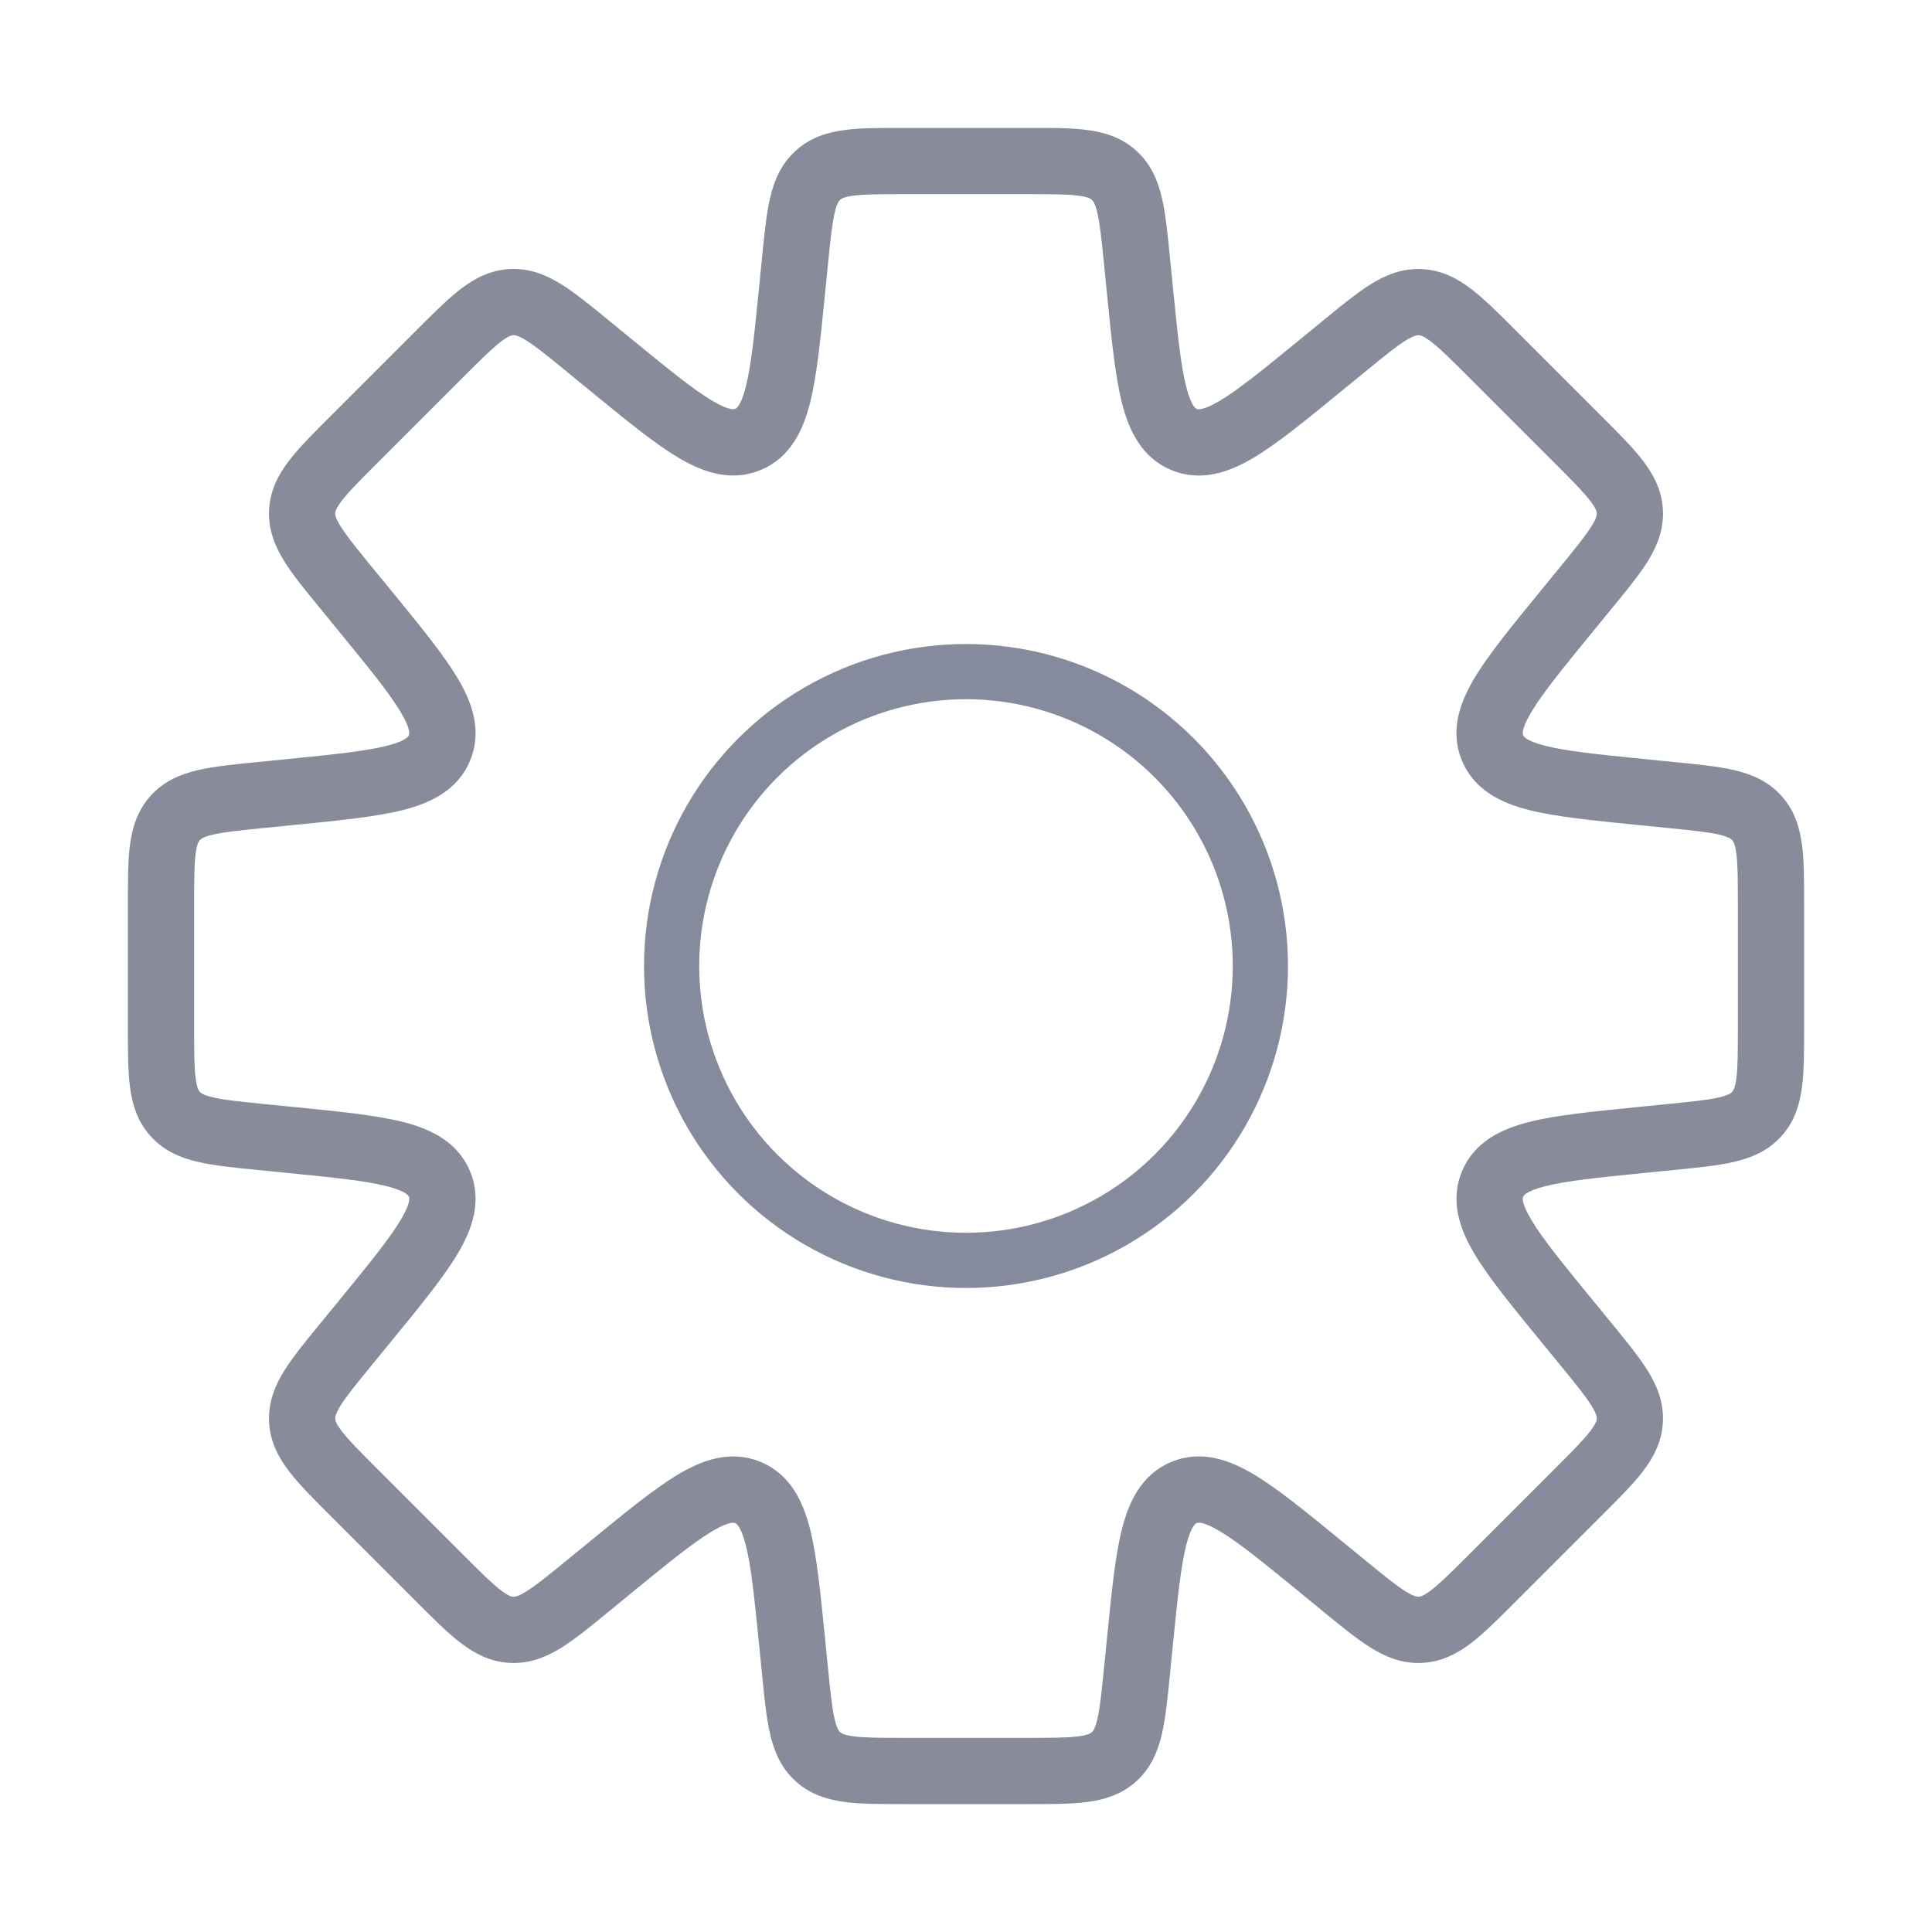 <svg width="35" height="35" viewBox="0 0 35 35" fill="none" xmlns="http://www.w3.org/2000/svg">
<path d="M23.91 6.631L24.29 7.095L23.91 6.631ZM20.653 5.282L21.25 5.222L20.653 5.282ZM21.451 7.961L21.681 7.407L21.451 7.961ZM27.029 6.405L26.605 6.83L27.029 6.405ZM24.349 6.272L23.969 5.807L24.349 6.272ZM25.732 5.474L25.762 4.875L25.732 5.474ZM28.728 10.651L28.264 10.271L28.728 10.651ZM28.595 7.971L29.019 7.546L28.595 7.971ZM29.526 9.268L30.125 9.238L29.526 9.268ZM29.718 14.347L29.778 13.75L29.718 14.347ZM28.369 11.09L28.833 11.47L28.369 11.09ZM27.039 13.549L26.484 13.778L27.039 13.549ZM30.282 14.403L30.223 15L30.282 14.403ZM31.825 14.817L31.38 15.22L31.825 14.817ZM30.282 20.597L30.342 21.194L30.282 20.597ZM31.825 20.183L32.27 20.585L31.825 20.183ZM28.37 23.91L27.905 24.29L28.37 23.91ZM27.039 21.451L27.593 21.681L27.039 21.451ZM28.728 24.348L29.193 23.968L28.728 24.348ZM29.526 25.732L30.125 25.761L29.526 25.732ZM24.349 28.728L23.969 29.192L24.349 28.728ZM25.732 29.525L25.702 28.926L25.732 29.525ZM23.91 28.368L24.29 27.904L23.91 28.368ZM21.451 27.038L21.681 27.592L21.451 27.038ZM20.183 31.825L20.585 32.27L20.183 31.825ZM14.403 30.282L15 30.223L14.403 30.282ZM14.817 31.825L15.22 31.38L14.817 31.825ZM11.09 28.369L11.47 28.833L11.09 28.369ZM14.347 29.718L13.75 29.778L14.347 29.718ZM13.549 27.039L13.319 27.593L13.549 27.039ZM7.971 28.595L7.546 29.019L7.971 28.595ZM10.651 28.728L10.271 28.264L10.651 28.728ZM9.268 29.526L9.238 30.125L9.268 29.526ZM6.272 24.349L5.807 23.969L6.272 24.349ZM6.405 27.029L6.83 26.605L6.405 27.029ZM5.474 25.732L4.875 25.762L5.474 25.732ZM5.282 20.653L5.222 21.25L5.282 20.653ZM6.631 23.91L7.095 24.29L6.631 23.91ZM7.961 21.451L7.407 21.681L7.961 21.451ZM3.175 20.183L2.73 20.585L3.175 20.183ZM4.718 14.403L4.658 13.806L4.718 14.403ZM3.175 14.817L3.62 15.22L3.175 14.817ZM6.631 11.09L6.167 11.47L6.631 11.09ZM5.283 14.347L5.342 14.944L5.283 14.347ZM7.962 13.549L7.407 13.319L7.962 13.549ZM6.405 7.97L6.83 8.394L6.405 7.97ZM6.272 10.651L5.807 11.03L6.272 10.651ZM5.474 9.267L6.073 9.297L5.474 9.267ZM10.651 6.271L11.031 5.807L10.651 6.271ZM7.971 6.405L7.546 5.981L7.971 6.405ZM9.268 5.473L9.238 4.874L9.268 5.473ZM14.347 5.281L14.944 5.341L14.347 5.281ZM11.09 6.63L10.71 7.095L11.09 6.63ZM13.549 7.961L13.779 8.515L13.549 7.961ZM20.597 4.718L20 4.777L20.597 4.718ZM20.183 3.175L20.585 2.73L20.183 3.175ZM14.403 4.718L13.806 4.658L14.403 4.718ZM14.817 3.175L15.22 3.62L14.817 3.175ZM16.393 3.517H18.607V2.317H16.393V3.517ZM14.944 5.341L15 4.777L13.806 4.658L13.75 5.222L14.944 5.341ZM10.271 6.735L10.71 7.095L11.47 6.166L11.031 5.807L10.271 6.735ZM6.83 8.394L8.395 6.829L7.546 5.981L5.981 7.546L6.83 8.394ZM7.096 10.71L6.736 10.271L5.807 11.03L6.167 11.47L7.096 10.71ZM4.777 15L5.342 14.944L5.223 13.75L4.658 13.806L4.777 15ZM3.517 18.607V16.393H2.317V18.607H3.517ZM5.342 20.056L4.777 20L4.658 21.194L5.222 21.25L5.342 20.056ZM6.736 24.729L7.095 24.29L6.167 23.53L5.807 23.969L6.736 24.729ZM8.395 28.17L6.83 26.605L5.981 27.454L7.546 29.019L8.395 28.17ZM10.71 27.905L10.271 28.264L11.031 29.193L11.47 28.833L10.71 27.905ZM15 30.223L14.944 29.658L13.75 29.778L13.806 30.342L15 30.223ZM18.607 31.483H16.393V32.683H18.607V31.483ZM20.056 29.658L20 30.223L21.194 30.342L21.25 29.777L20.056 29.658ZM24.729 28.263L24.29 27.904L23.53 28.833L23.969 29.192L24.729 28.263ZM28.17 26.605L26.605 28.17L27.454 29.018L29.019 27.453L28.17 26.605ZM27.905 24.29L28.264 24.728L29.193 23.968L28.834 23.53L27.905 24.29ZM30.223 20L29.659 20.056L29.778 21.25L30.342 21.194L30.223 20ZM31.483 16.393V18.607H32.683V16.393H31.483ZM29.658 14.944L30.223 15L30.342 13.806L29.778 13.75L29.658 14.944ZM28.264 10.271L27.905 10.71L28.833 11.47L29.192 11.031L28.264 10.271ZM26.605 6.83L28.17 8.395L29.019 7.546L27.454 5.981L26.605 6.83ZM24.29 7.095L24.729 6.736L23.969 5.807L23.53 6.167L24.29 7.095ZM20 4.777L20.056 5.342L21.25 5.222L21.194 4.658L20 4.777ZM23.53 6.167C22.879 6.699 22.443 7.054 22.103 7.257C21.765 7.459 21.687 7.41 21.681 7.407L21.221 8.516C21.768 8.742 22.284 8.547 22.719 8.287C23.153 8.027 23.67 7.602 24.29 7.095L23.53 6.167ZM20.056 5.342C20.136 6.138 20.201 6.804 20.324 7.295C20.448 7.786 20.675 8.289 21.221 8.516L21.681 7.407C21.674 7.404 21.584 7.385 21.488 7.002C21.391 6.618 21.334 6.059 21.25 5.222L20.056 5.342ZM27.454 5.981C27.161 5.688 26.901 5.427 26.663 5.244C26.412 5.05 26.124 4.893 25.762 4.875L25.702 6.073C25.725 6.074 25.782 6.079 25.93 6.194C26.093 6.319 26.29 6.514 26.605 6.83L27.454 5.981ZM24.729 6.736C25.074 6.454 25.289 6.279 25.463 6.17C25.623 6.071 25.679 6.072 25.702 6.073L25.762 4.875C25.4 4.857 25.098 4.984 24.828 5.152C24.573 5.311 24.289 5.545 23.969 5.807L24.729 6.736ZM29.192 11.031C29.455 10.711 29.689 10.427 29.848 10.172C30.016 9.902 30.143 9.6 30.125 9.238L28.927 9.298C28.928 9.321 28.929 9.377 28.829 9.537C28.721 9.711 28.546 9.926 28.264 10.271L29.192 11.031ZM28.17 8.395C28.486 8.71 28.681 8.907 28.806 9.07C28.921 9.218 28.926 9.275 28.927 9.298L30.125 9.238C30.107 8.876 29.95 8.588 29.756 8.336C29.573 8.099 29.311 7.839 29.019 7.546L28.17 8.395ZM29.778 13.75C28.941 13.666 28.382 13.609 27.998 13.512C27.615 13.416 27.596 13.326 27.593 13.319L26.484 13.778C26.711 14.325 27.214 14.552 27.705 14.676C28.195 14.799 28.862 14.864 29.658 14.944L29.778 13.75ZM27.905 10.71C27.398 11.33 26.973 11.847 26.713 12.281C26.453 12.716 26.258 13.232 26.484 13.778L27.593 13.319C27.59 13.313 27.541 13.236 27.743 12.897C27.946 12.557 28.301 12.121 28.833 11.47L27.905 10.71ZM32.683 16.393C32.683 15.979 32.684 15.611 32.646 15.313C32.605 14.998 32.513 14.683 32.27 14.415L31.38 15.22C31.395 15.237 31.432 15.28 31.456 15.467C31.482 15.67 31.483 15.947 31.483 16.393H32.683ZM30.223 15C30.667 15.045 30.942 15.073 31.142 15.12C31.325 15.162 31.364 15.203 31.38 15.22L32.27 14.415C32.027 14.146 31.723 14.023 31.413 13.951C31.12 13.883 30.754 13.847 30.342 13.806L30.223 15ZM30.342 21.194C30.754 21.153 31.12 21.117 31.413 21.049C31.723 20.977 32.027 20.854 32.27 20.585L31.38 19.78C31.364 19.797 31.325 19.838 31.142 19.88C30.942 19.927 30.667 19.955 30.223 20L30.342 21.194ZM31.483 18.607C31.483 19.053 31.482 19.33 31.456 19.533C31.432 19.72 31.395 19.763 31.38 19.78L32.27 20.585C32.513 20.317 32.605 20.002 32.646 19.687C32.684 19.389 32.683 19.021 32.683 18.607H31.483ZM28.834 23.53C28.301 22.879 27.947 22.443 27.744 22.103C27.541 21.765 27.591 21.687 27.593 21.681L26.485 21.221C26.259 21.768 26.454 22.284 26.714 22.719C26.973 23.153 27.398 23.67 27.905 24.29L28.834 23.53ZM29.659 20.056C28.862 20.136 28.196 20.201 27.706 20.324C27.215 20.448 26.711 20.675 26.485 21.221L27.593 21.681C27.596 21.674 27.616 21.584 27.998 21.488C28.382 21.391 28.941 21.334 29.778 21.25L29.659 20.056ZM29.019 27.453C29.312 27.16 29.573 26.901 29.756 26.663C29.95 26.412 30.107 26.123 30.125 25.761L28.927 25.702C28.926 25.725 28.921 25.781 28.806 25.93C28.681 26.092 28.486 26.289 28.17 26.605L29.019 27.453ZM28.264 24.728C28.546 25.073 28.721 25.288 28.829 25.463C28.929 25.622 28.928 25.679 28.927 25.702L30.125 25.761C30.143 25.4 30.016 25.097 29.848 24.828C29.689 24.573 29.455 24.289 29.193 23.968L28.264 24.728ZM23.969 29.192C24.289 29.454 24.573 29.688 24.828 29.847C25.098 30.015 25.4 30.143 25.762 30.125L25.702 28.926C25.679 28.927 25.623 28.928 25.463 28.829C25.289 28.72 25.074 28.546 24.729 28.263L23.969 29.192ZM26.605 28.17C26.29 28.485 26.093 28.68 25.93 28.805C25.782 28.92 25.725 28.925 25.702 28.926L25.762 30.125C26.124 30.107 26.412 29.95 26.664 29.756C26.901 29.572 27.161 29.311 27.454 29.018L26.605 28.17ZM21.25 29.777C21.334 28.94 21.392 28.381 21.488 27.997C21.584 27.615 21.674 27.595 21.681 27.592L21.221 26.484C20.675 26.71 20.448 27.213 20.324 27.705C20.201 28.195 20.136 28.861 20.056 29.658L21.25 29.777ZM24.29 27.904C23.67 27.397 23.153 26.972 22.719 26.713C22.285 26.453 21.768 26.257 21.221 26.484L21.681 27.592C21.687 27.59 21.765 27.54 22.103 27.742C22.443 27.945 22.879 28.3 23.53 28.833L24.29 27.904ZM18.607 32.683C19.021 32.683 19.389 32.684 19.687 32.646C20.002 32.605 20.317 32.513 20.585 32.27L19.78 31.38C19.763 31.395 19.72 31.432 19.533 31.456C19.33 31.482 19.053 31.483 18.607 31.483V32.683ZM20 30.223C19.955 30.667 19.927 30.942 19.88 31.142C19.838 31.325 19.797 31.364 19.78 31.38L20.585 32.27C20.854 32.027 20.977 31.723 21.049 31.413C21.117 31.12 21.153 30.754 21.194 30.342L20 30.223ZM13.806 30.342C13.847 30.754 13.883 31.12 13.951 31.413C14.023 31.723 14.146 32.027 14.415 32.27L15.22 31.38C15.203 31.364 15.162 31.325 15.12 31.142C15.073 30.942 15.045 30.667 15 30.223L13.806 30.342ZM16.393 31.483C15.947 31.483 15.67 31.482 15.467 31.456C15.28 31.432 15.237 31.395 15.22 31.38L14.415 32.27C14.683 32.513 14.998 32.605 15.313 32.646C15.611 32.684 15.979 32.683 16.393 32.683V31.483ZM11.47 28.833C12.121 28.301 12.557 27.946 12.897 27.743C13.236 27.541 13.313 27.59 13.319 27.593L13.779 26.484C13.232 26.258 12.716 26.453 12.281 26.713C11.847 26.973 11.33 27.398 10.71 27.905L11.47 28.833ZM14.944 29.658C14.864 28.862 14.799 28.195 14.676 27.705C14.552 27.214 14.325 26.711 13.779 26.484L13.319 27.593C13.326 27.596 13.416 27.615 13.512 27.998C13.609 28.382 13.666 28.941 13.75 29.778L14.944 29.658ZM7.546 29.019C7.839 29.312 8.098 29.573 8.336 29.756C8.588 29.95 8.876 30.107 9.238 30.125L9.298 28.927C9.275 28.926 9.218 28.921 9.069 28.806C8.907 28.681 8.71 28.486 8.395 28.17L7.546 29.019ZM10.271 28.264C9.926 28.546 9.711 28.721 9.537 28.829C9.377 28.929 9.321 28.928 9.298 28.927L9.238 30.125C9.6 30.143 9.902 30.016 10.172 29.848C10.427 29.689 10.711 29.455 11.031 29.193L10.271 28.264ZM5.807 23.969C5.545 24.289 5.311 24.573 5.152 24.828C4.984 25.098 4.857 25.4 4.875 25.762L6.073 25.702C6.072 25.679 6.071 25.623 6.17 25.463C6.279 25.289 6.454 25.074 6.736 24.729L5.807 23.969ZM6.83 26.605C6.514 26.29 6.319 26.093 6.194 25.93C6.079 25.782 6.074 25.725 6.073 25.702L4.875 25.762C4.893 26.124 5.05 26.412 5.244 26.664C5.427 26.901 5.688 27.161 5.981 27.454L6.83 26.605ZM5.222 21.25C6.059 21.334 6.618 21.391 7.002 21.488C7.385 21.584 7.404 21.674 7.407 21.681L8.516 21.221C8.289 20.675 7.786 20.448 7.295 20.324C6.804 20.201 6.138 20.136 5.342 20.056L5.222 21.25ZM7.095 24.29C7.602 23.67 8.027 23.153 8.287 22.719C8.547 22.284 8.742 21.768 8.516 21.221L7.407 21.681C7.41 21.687 7.459 21.765 7.257 22.103C7.054 22.443 6.699 22.879 6.167 23.53L7.095 24.29ZM2.317 18.607C2.317 19.021 2.316 19.389 2.354 19.687C2.395 20.002 2.487 20.317 2.73 20.585L3.62 19.78C3.605 19.763 3.568 19.72 3.544 19.533C3.518 19.33 3.517 19.053 3.517 18.607H2.317ZM4.777 20C4.333 19.955 4.058 19.927 3.858 19.88C3.675 19.838 3.636 19.797 3.62 19.78L2.73 20.585C2.973 20.854 3.278 20.977 3.587 21.049C3.88 21.117 4.246 21.153 4.658 21.194L4.777 20ZM4.658 13.806C4.246 13.847 3.88 13.883 3.587 13.951C3.278 14.023 2.973 14.146 2.73 14.415L3.62 15.22C3.636 15.203 3.675 15.162 3.858 15.12C4.058 15.073 4.333 15.045 4.777 15L4.658 13.806ZM3.517 16.393C3.517 15.947 3.518 15.67 3.544 15.467C3.568 15.28 3.605 15.237 3.62 15.22L2.73 14.415C2.487 14.683 2.395 14.998 2.354 15.313C2.316 15.611 2.317 15.979 2.317 16.393H3.517ZM6.167 11.47C6.7 12.121 7.054 12.557 7.257 12.897C7.46 13.235 7.41 13.313 7.407 13.319L8.516 13.778C8.743 13.232 8.547 12.716 8.287 12.281C8.028 11.847 7.603 11.33 7.096 10.71L6.167 11.47ZM5.342 14.944C6.139 14.864 6.805 14.799 7.295 14.676C7.786 14.552 8.29 14.325 8.516 13.778L7.407 13.319C7.405 13.325 7.385 13.416 7.003 13.512C6.619 13.608 6.06 13.666 5.223 13.75L5.342 14.944ZM5.981 7.546C5.688 7.838 5.427 8.098 5.244 8.336C5.05 8.587 4.893 8.875 4.875 9.237L6.073 9.297C6.074 9.274 6.079 9.218 6.194 9.069C6.319 8.906 6.514 8.71 6.83 8.394L5.981 7.546ZM6.736 10.271C6.454 9.925 6.279 9.71 6.171 9.536C6.071 9.376 6.072 9.32 6.073 9.297L4.875 9.237C4.857 9.599 4.984 9.901 5.152 10.171C5.311 10.426 5.545 10.71 5.807 11.03L6.736 10.271ZM11.031 5.807C10.711 5.545 10.427 5.311 10.172 5.152C9.902 4.984 9.6 4.856 9.238 4.874L9.298 6.072C9.321 6.071 9.377 6.07 9.537 6.17C9.711 6.278 9.926 6.453 10.271 6.735L11.031 5.807ZM8.395 6.829C8.71 6.514 8.907 6.319 9.07 6.193C9.218 6.078 9.275 6.074 9.298 6.072L9.238 4.874C8.876 4.892 8.588 5.049 8.336 5.243C8.099 5.427 7.839 5.688 7.546 5.981L8.395 6.829ZM13.75 5.222C13.666 6.059 13.609 6.618 13.512 7.001C13.416 7.384 13.326 7.404 13.319 7.406L13.779 8.515C14.325 8.289 14.552 7.785 14.676 7.294C14.799 6.804 14.864 6.138 14.944 5.341L13.75 5.222ZM10.71 7.095C11.33 7.602 11.847 8.027 12.281 8.286C12.716 8.546 13.232 8.741 13.779 8.515L13.319 7.406C13.313 7.409 13.236 7.459 12.897 7.256C12.557 7.053 12.121 6.699 11.47 6.166L10.71 7.095ZM18.607 3.517C19.053 3.517 19.33 3.518 19.533 3.544C19.72 3.568 19.763 3.605 19.78 3.62L20.585 2.73C20.317 2.487 20.002 2.394 19.687 2.354C19.389 2.315 19.021 2.317 18.607 2.317V3.517ZM21.194 4.658C21.153 4.246 21.117 3.88 21.049 3.587C20.977 3.277 20.854 2.973 20.585 2.73L19.78 3.62C19.797 3.636 19.838 3.675 19.88 3.858C19.927 4.058 19.955 4.333 20 4.777L21.194 4.658ZM16.393 2.317C15.979 2.317 15.611 2.315 15.313 2.354C14.998 2.394 14.683 2.487 14.415 2.73L15.22 3.62C15.237 3.605 15.28 3.568 15.467 3.544C15.67 3.518 15.947 3.517 16.393 3.517V2.317ZM15 4.777C15.045 4.333 15.073 4.058 15.12 3.858C15.162 3.675 15.203 3.636 15.22 3.62L14.415 2.73C14.146 2.973 14.023 3.277 13.951 3.587C13.883 3.88 13.847 4.246 13.806 4.658L15 4.777Z" fill="#878B9A"/>
<circle cx="17.5" cy="17.5" r="5.333" stroke="#858B9C"/>
</svg>
